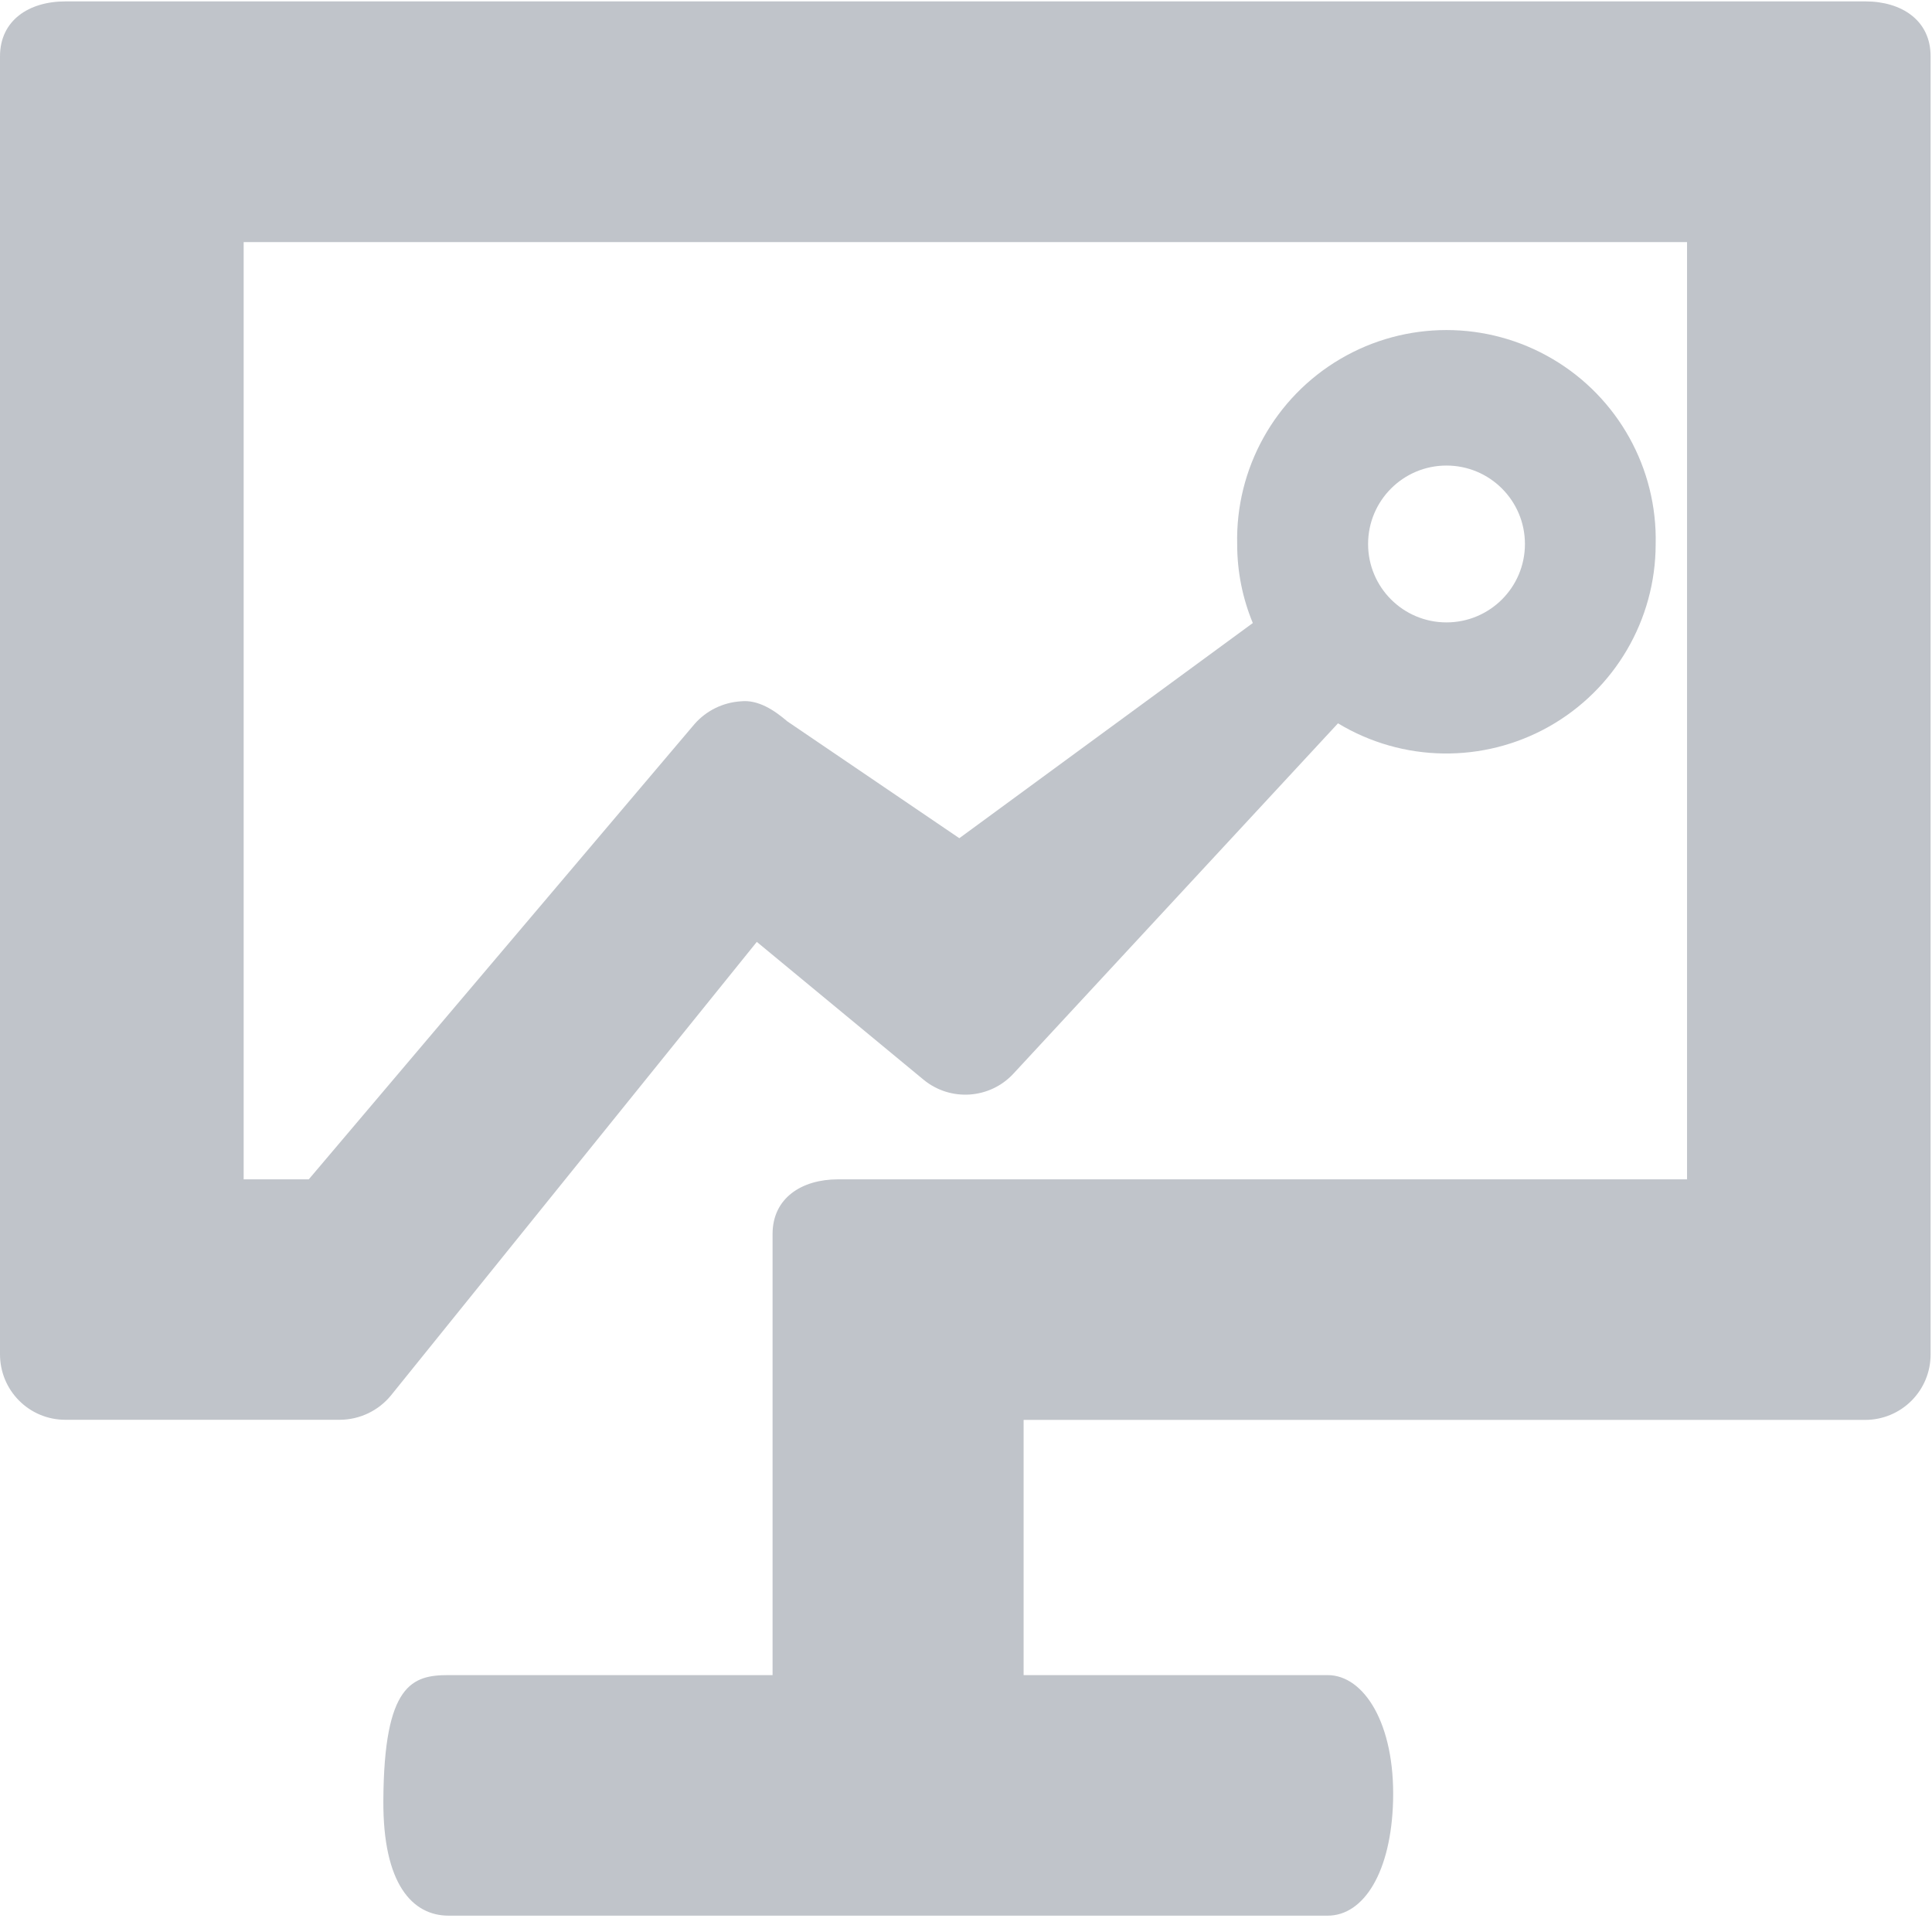 <?xml version="1.0" encoding="UTF-8"?>
<svg width="33px" height="33px" viewBox="0 0 33 33" version="1.1" xmlns="http://www.w3.org/2000/svg" xmlns:xlink="http://www.w3.org/1999/xlink">
    <!-- Generator: Sketch 53 (72520) - https://sketchapp.com -->
    <title>jiance</title>
    <desc>Created with Sketch.</desc>
    <g id="Page-1" stroke="none" stroke-width="1" fill="none" fill-rule="evenodd">
        <g id="基金实时监测" transform="translate(-39, -402)" fill="#C0C4CA" fill-rule="nonzero">
            <g id="jiance" transform="translate(39, 402)">
                <path d="M31.865,0.024 L1.116,0.024 C0.497,0.024 0,0.345 0,0.963 L0,23.131 C0,23.753 0.499,24.251 1.116,24.251 L5.806,24.251 C6.144,24.249 6.463,24.097 6.677,23.836 L12.927,16.088 L15.776,18.443 C16.234,18.819 16.906,18.774 17.309,18.34 L22.854,12.355 C23.958,13.022 25.335,13.043 26.459,12.41 C27.582,11.776 28.278,10.588 28.28,9.298 C28.311,8.001 27.637,6.789 26.518,6.131 C25.4,5.473 24.013,5.473 22.894,6.131 C21.775,6.789 21.101,8.001 21.132,9.298 C21.132,9.773 21.227,10.227 21.399,10.642 L16.386,14.317 L13.449,12.322 C13.223,12.129 12.951,11.948 12.654,11.979 C12.35,11.998 12.066,12.137 11.865,12.365 L5.274,20.144 L4.162,20.144 L4.162,4.135 L28.816,4.135 L28.816,20.144 L14.314,20.144 C13.695,20.144 13.196,20.462 13.196,21.078 L13.196,28.612 L7.663,28.612 C7.047,28.612 6.558,28.758 6.548,30.755 C6.539,32.185 7.047,32.721 7.663,32.721 L22.677,32.721 C23.298,32.721 23.764,31.969 23.795,30.755 C23.828,29.444 23.298,28.612 22.677,28.612 L17.484,28.612 L17.484,24.253 L31.859,24.253 C32.156,24.253 32.441,24.135 32.65,23.925 C32.86,23.715 32.977,23.43 32.976,23.133 L32.976,0.963 C32.978,0.345 32.477,0.024 31.865,0.024 Z M24.707,7.952 C25.447,7.952 26.047,8.552 26.047,9.292 C26.047,10.032 25.447,10.631 24.707,10.631 C23.967,10.631 23.368,10.032 23.368,9.292 C23.368,8.552 23.967,7.952 24.707,7.952 L24.707,7.952 Z" id="Shape"></path>
            </g>
        </g>
    </g>
</svg>